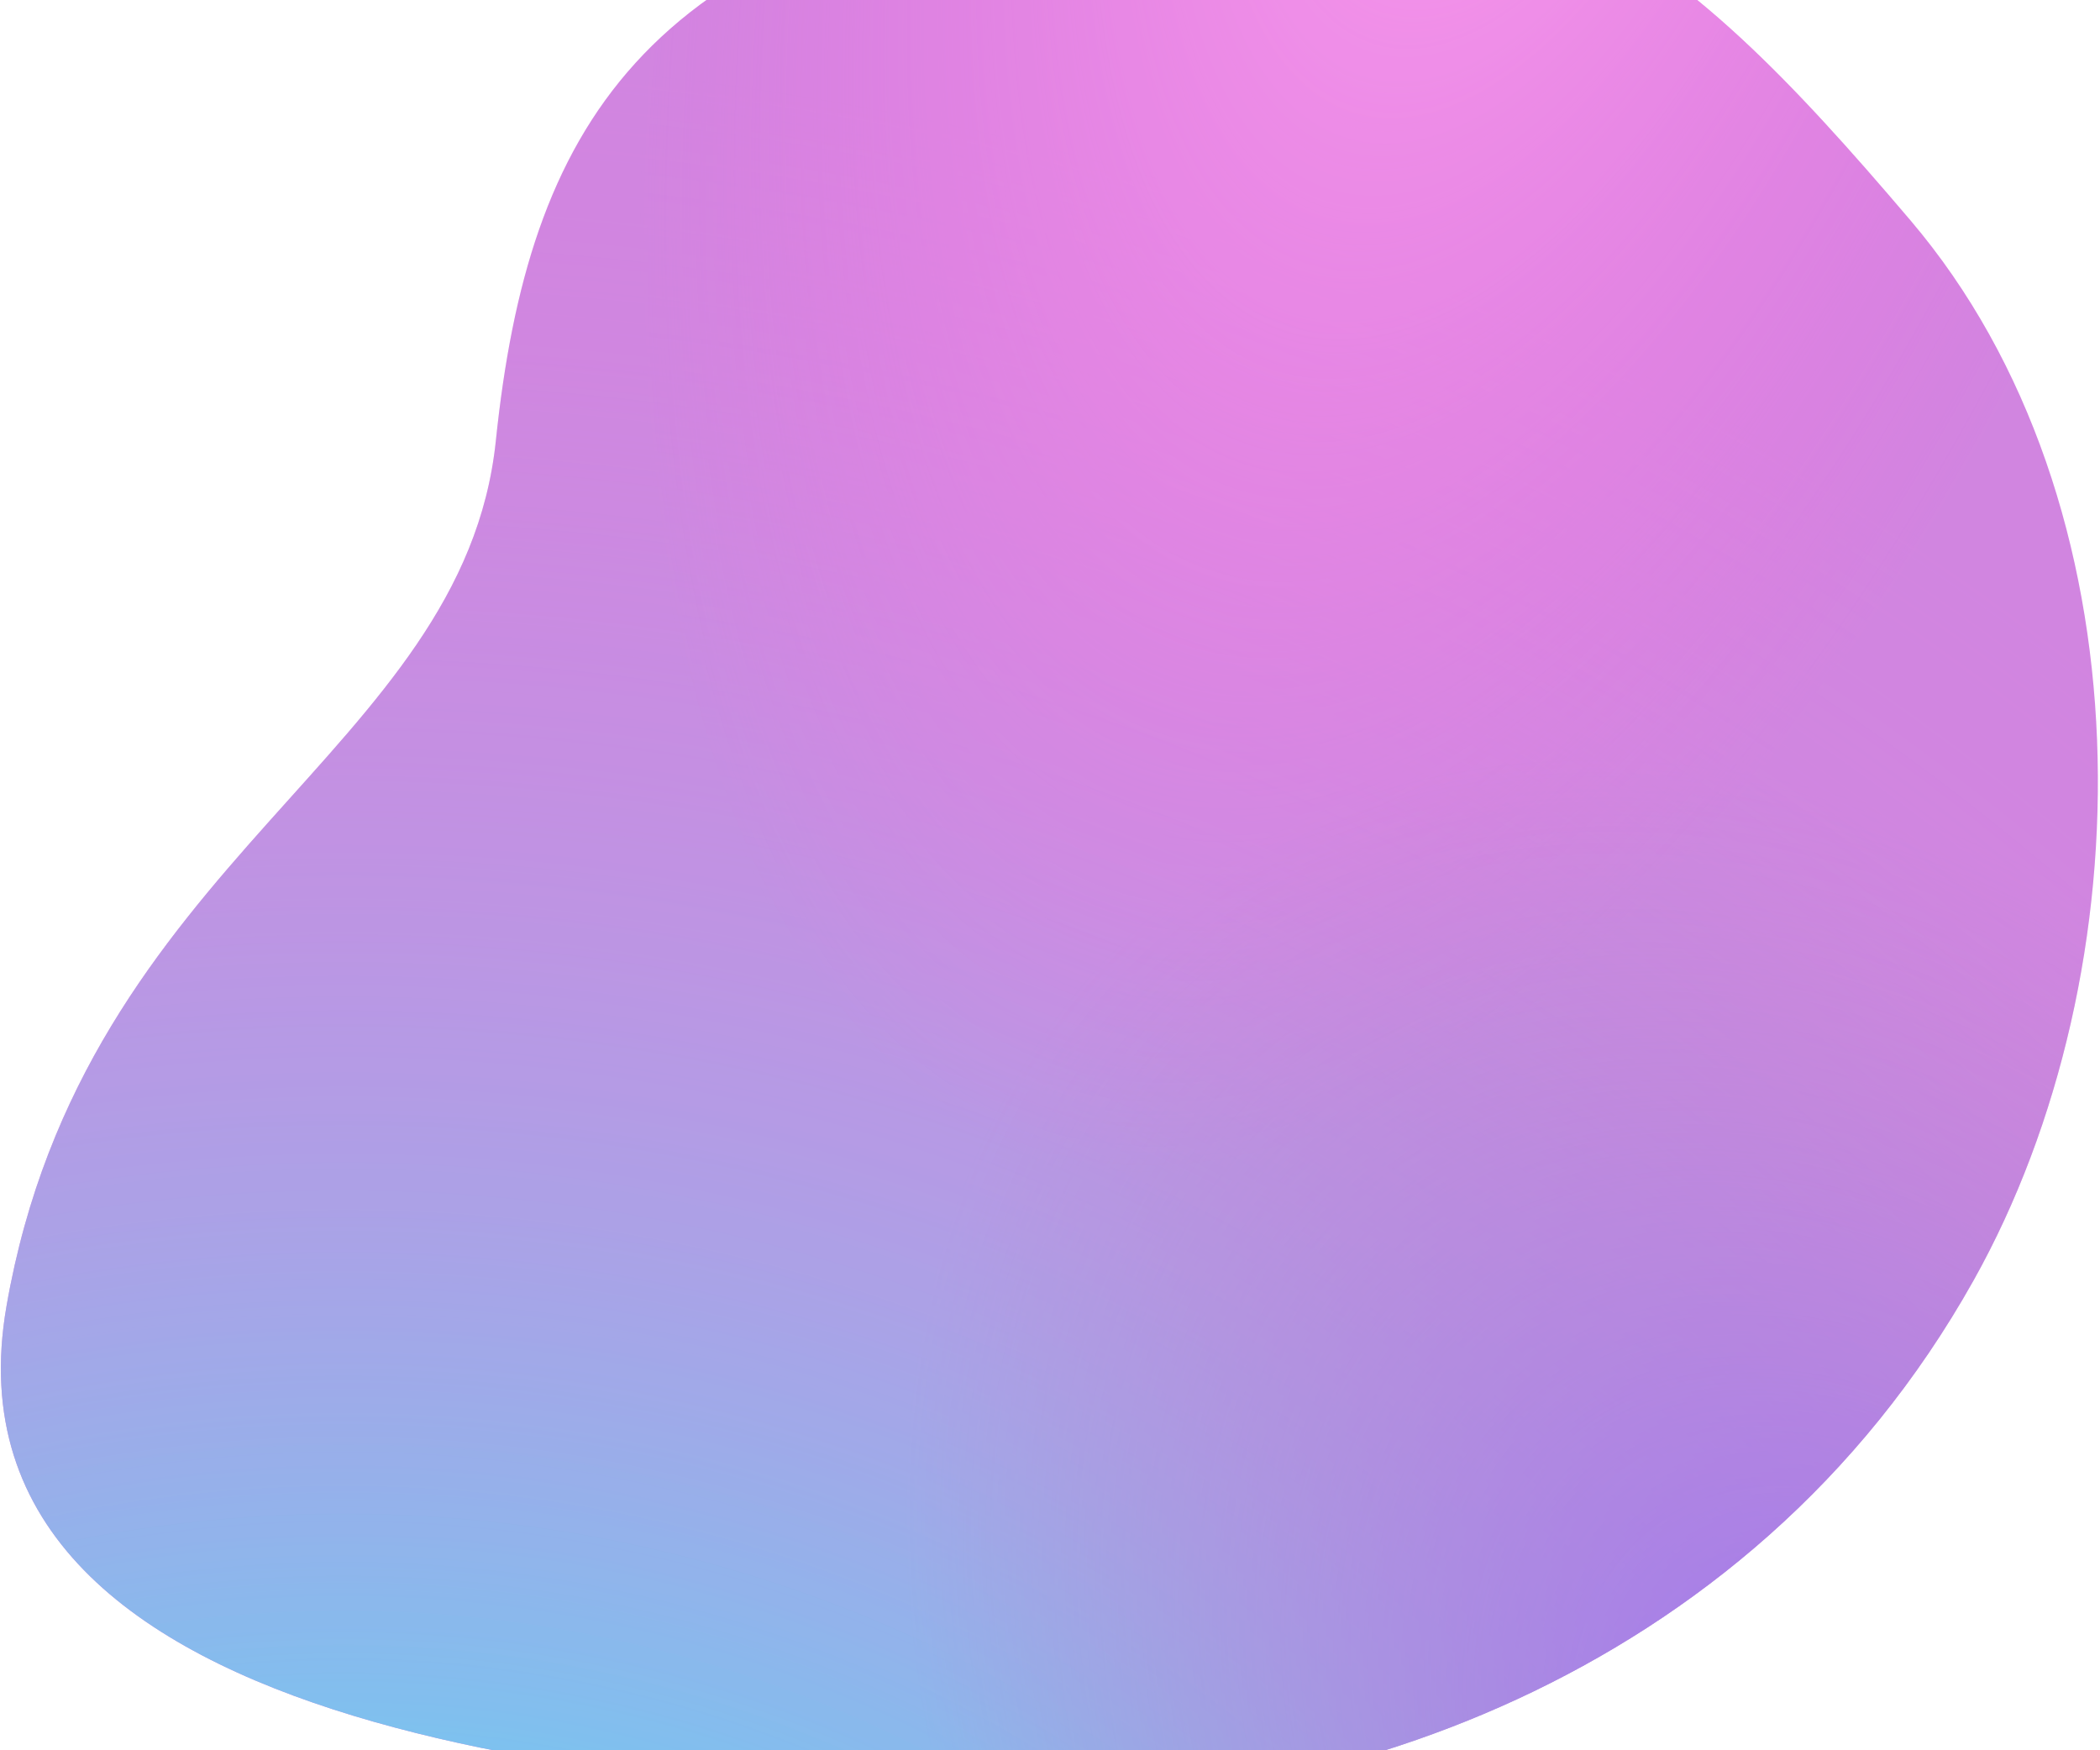 <svg width="648" height="540" viewBox="0 0 648 540" fill="none" xmlns="http://www.w3.org/2000/svg">
<g opacity="0.6">
<path d="M2 403C26 265 143 232 153 136C163 40 198.033 -20.181 332.516 -40C467 -59.819 515.517 -19 589.517 68C663.517 155 662.561 299.354 609 395C539 520 404 561 307 556C210 551 -22 541 2 403Z" fill="#B333CC"/>
<path d="M2 403C26 265 143 232 153 136C163 40 198.033 -20.181 332.516 -40C467 -59.819 515.517 -19 589.517 68C663.517 155 662.561 299.354 609 395C539 520 404 561 307 556C210 551 -22 541 2 403Z" fill="url(#paint0_radial)"/>
<path d="M2 403C26 265 143 232 153 136C163 40 198.033 -20.181 332.516 -40C467 -59.819 515.517 -19 589.517 68C663.517 155 662.561 299.354 609 395C539 520 404 561 307 556C210 551 -22 541 2 403Z" fill="url(#paint1_radial)"/>
<path d="M2 403C26 265 143 232 153 136C163 40 198.033 -20.181 332.516 -40C467 -59.819 515.517 -19 589.517 68C663.517 155 662.561 299.354 609 395C539 520 404 561 307 556C210 551 -22 541 2 403Z" fill="url(#paint2_radial)"/>
</g>
<defs>
<radialGradient id="paint0_radial" cx="0" cy="0" r="1" gradientUnits="userSpaceOnUse" gradientTransform="translate(110.981 886.15) rotate(-78.451) scale(865.255 876.68)">
<stop offset="0.151" stop-color="#1AC4E6"/>
<stop offset="0.38" stop-color="#1AA1E6"/>
<stop offset="1" stop-color="#BC36C7" stop-opacity="0"/>
</radialGradient>
<radialGradient id="paint1_radial" cx="0" cy="0" r="1" gradientUnits="userSpaceOnUse" gradientTransform="translate(466.3 -131.705) rotate(106.417) scale(519.587 242.053)">
<stop stop-color="#FF66E6"/>
<stop offset="0.981" stop-color="#F20DCC" stop-opacity="0"/>
</radialGradient>
<radialGradient id="paint2_radial" cx="0" cy="0" r="1" gradientUnits="userSpaceOnUse" gradientTransform="translate(575.766 556.402) rotate(-127.04) scale(352.602 261.113)">
<stop stop-color="#5E1AE6"/>
<stop offset="1" stop-color="#8B34A5" stop-opacity="0"/>
</radialGradient>
</defs>
</svg>
